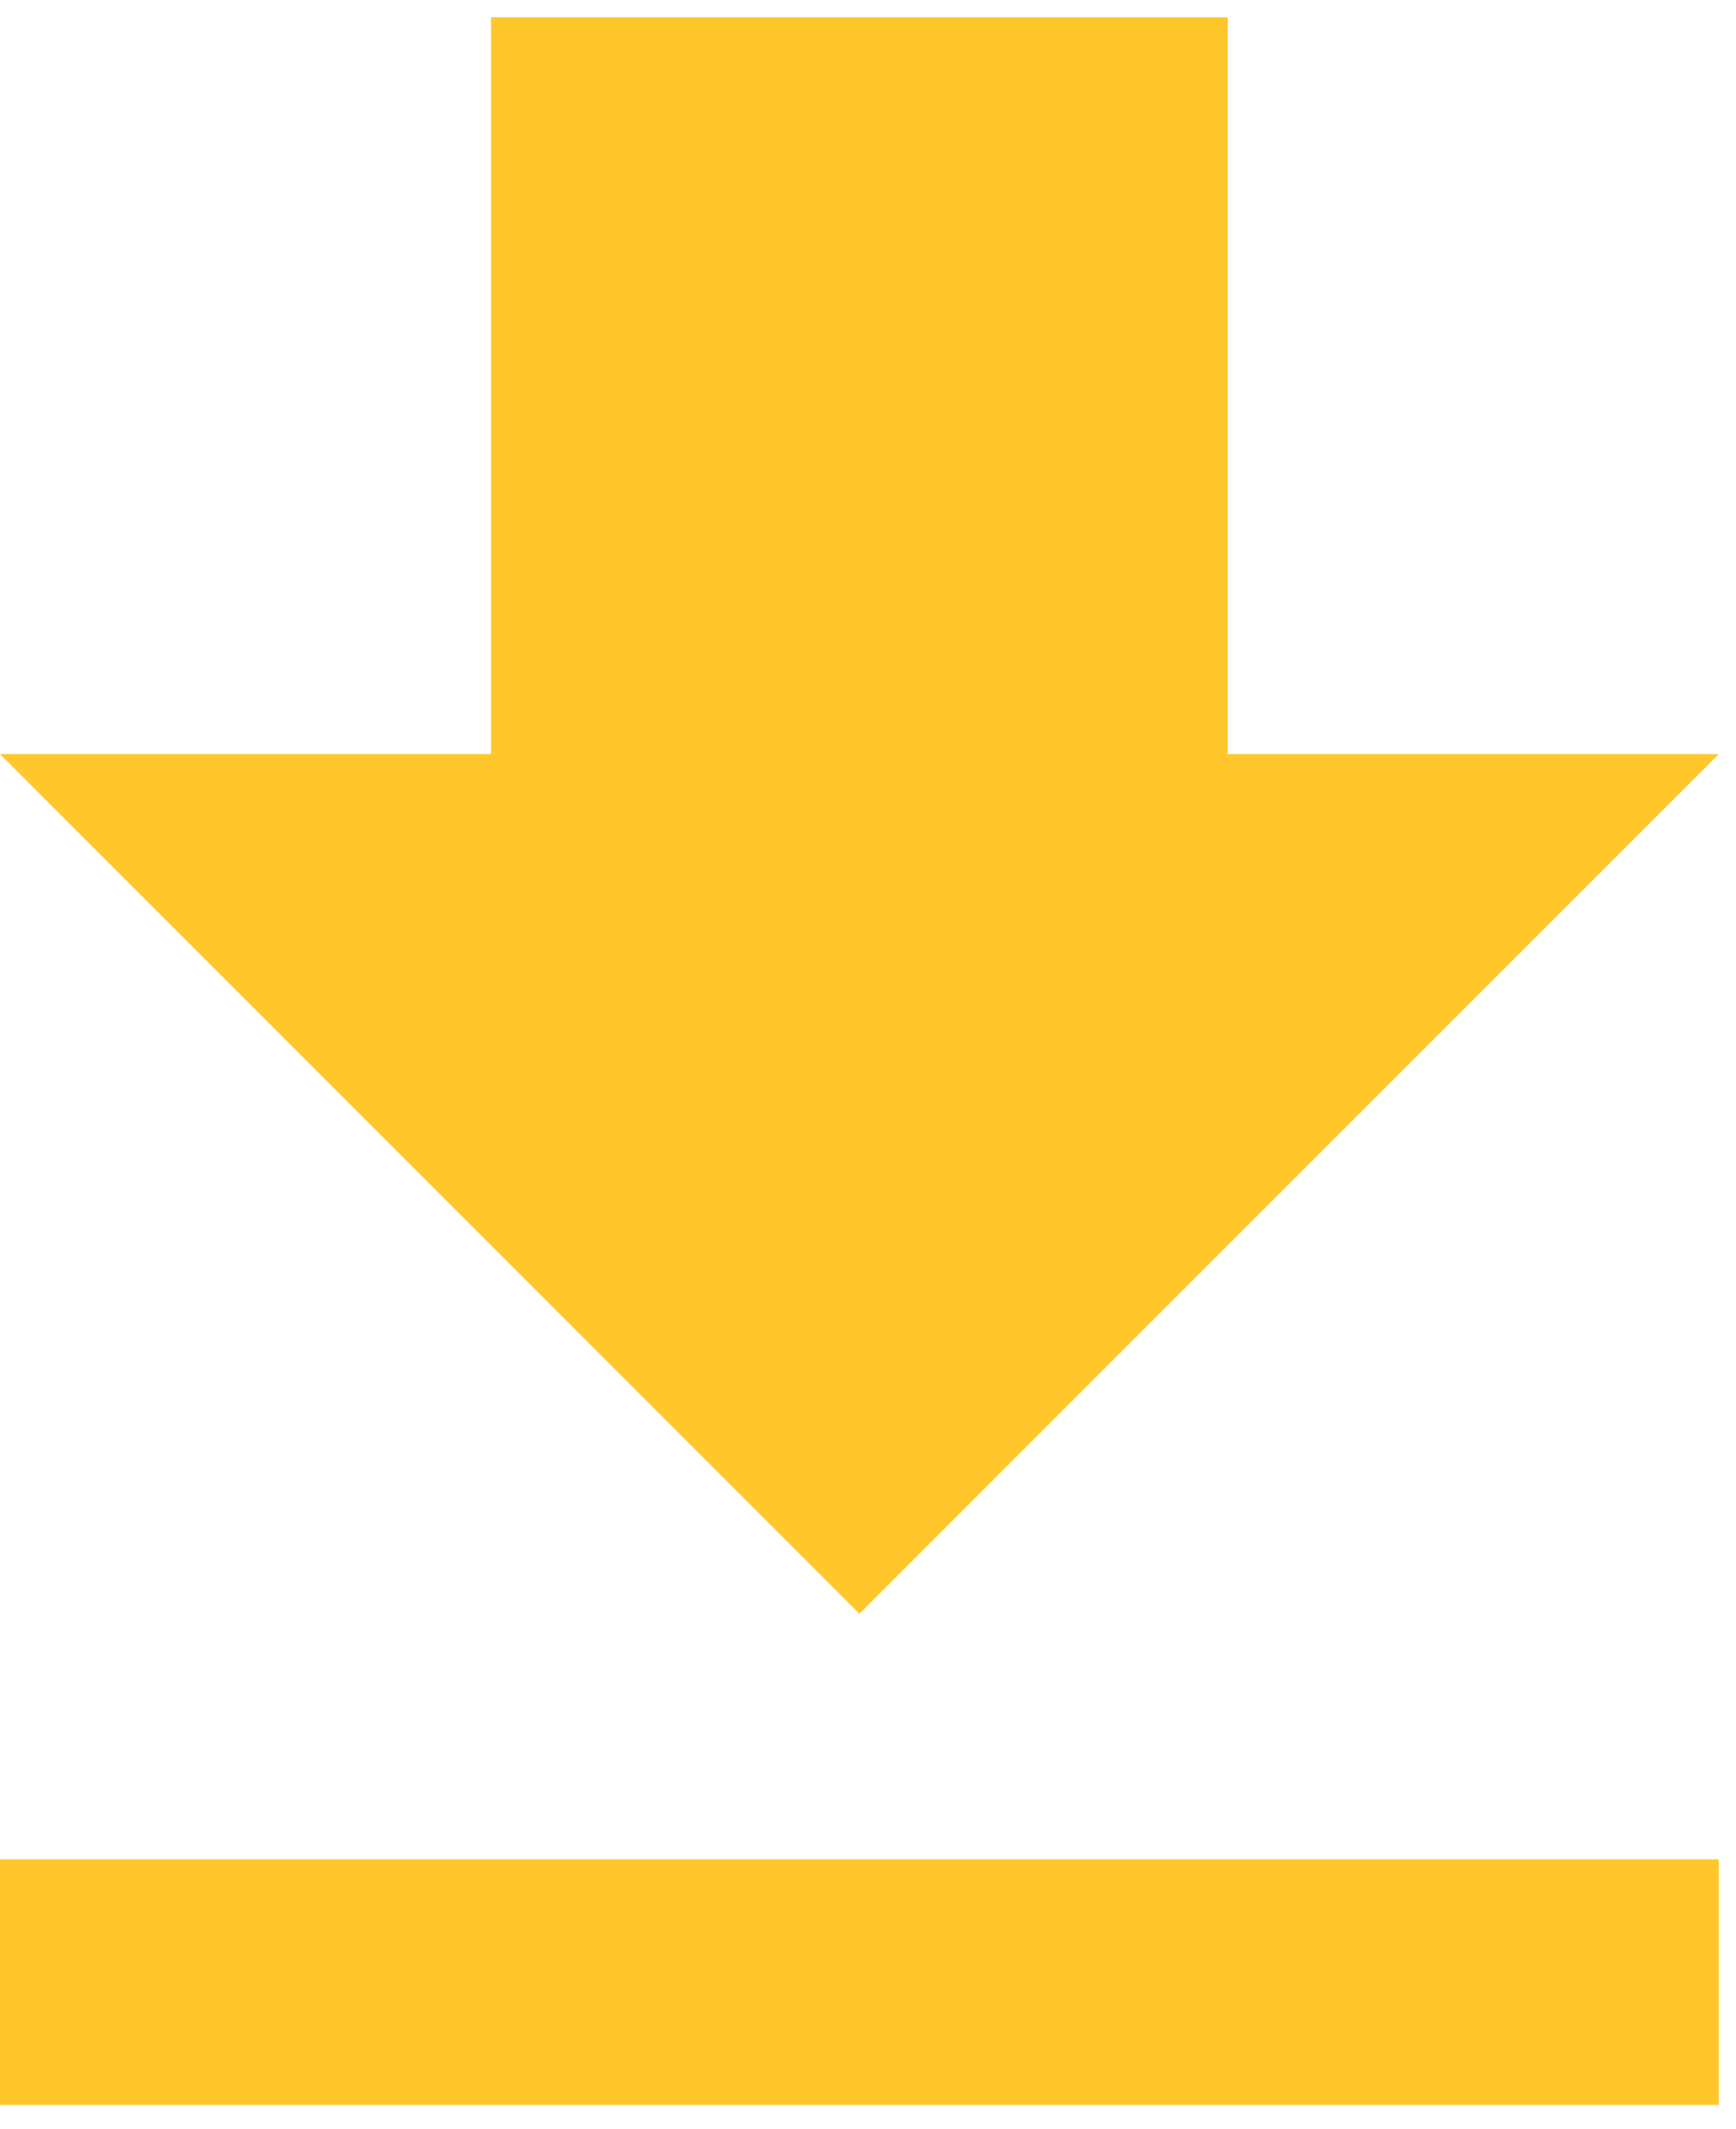 <svg width="62" height="76" viewBox="0 0 62 76" fill="none" xmlns="http://www.w3.org/2000/svg">
<path d="M61.385 26.923H43.846V0.616H17.538V26.923H0L30.692 57.616L61.385 26.923ZM0 66.385V75.154H61.385V66.385H0Z" fill="#FFC72A"/>
</svg>
